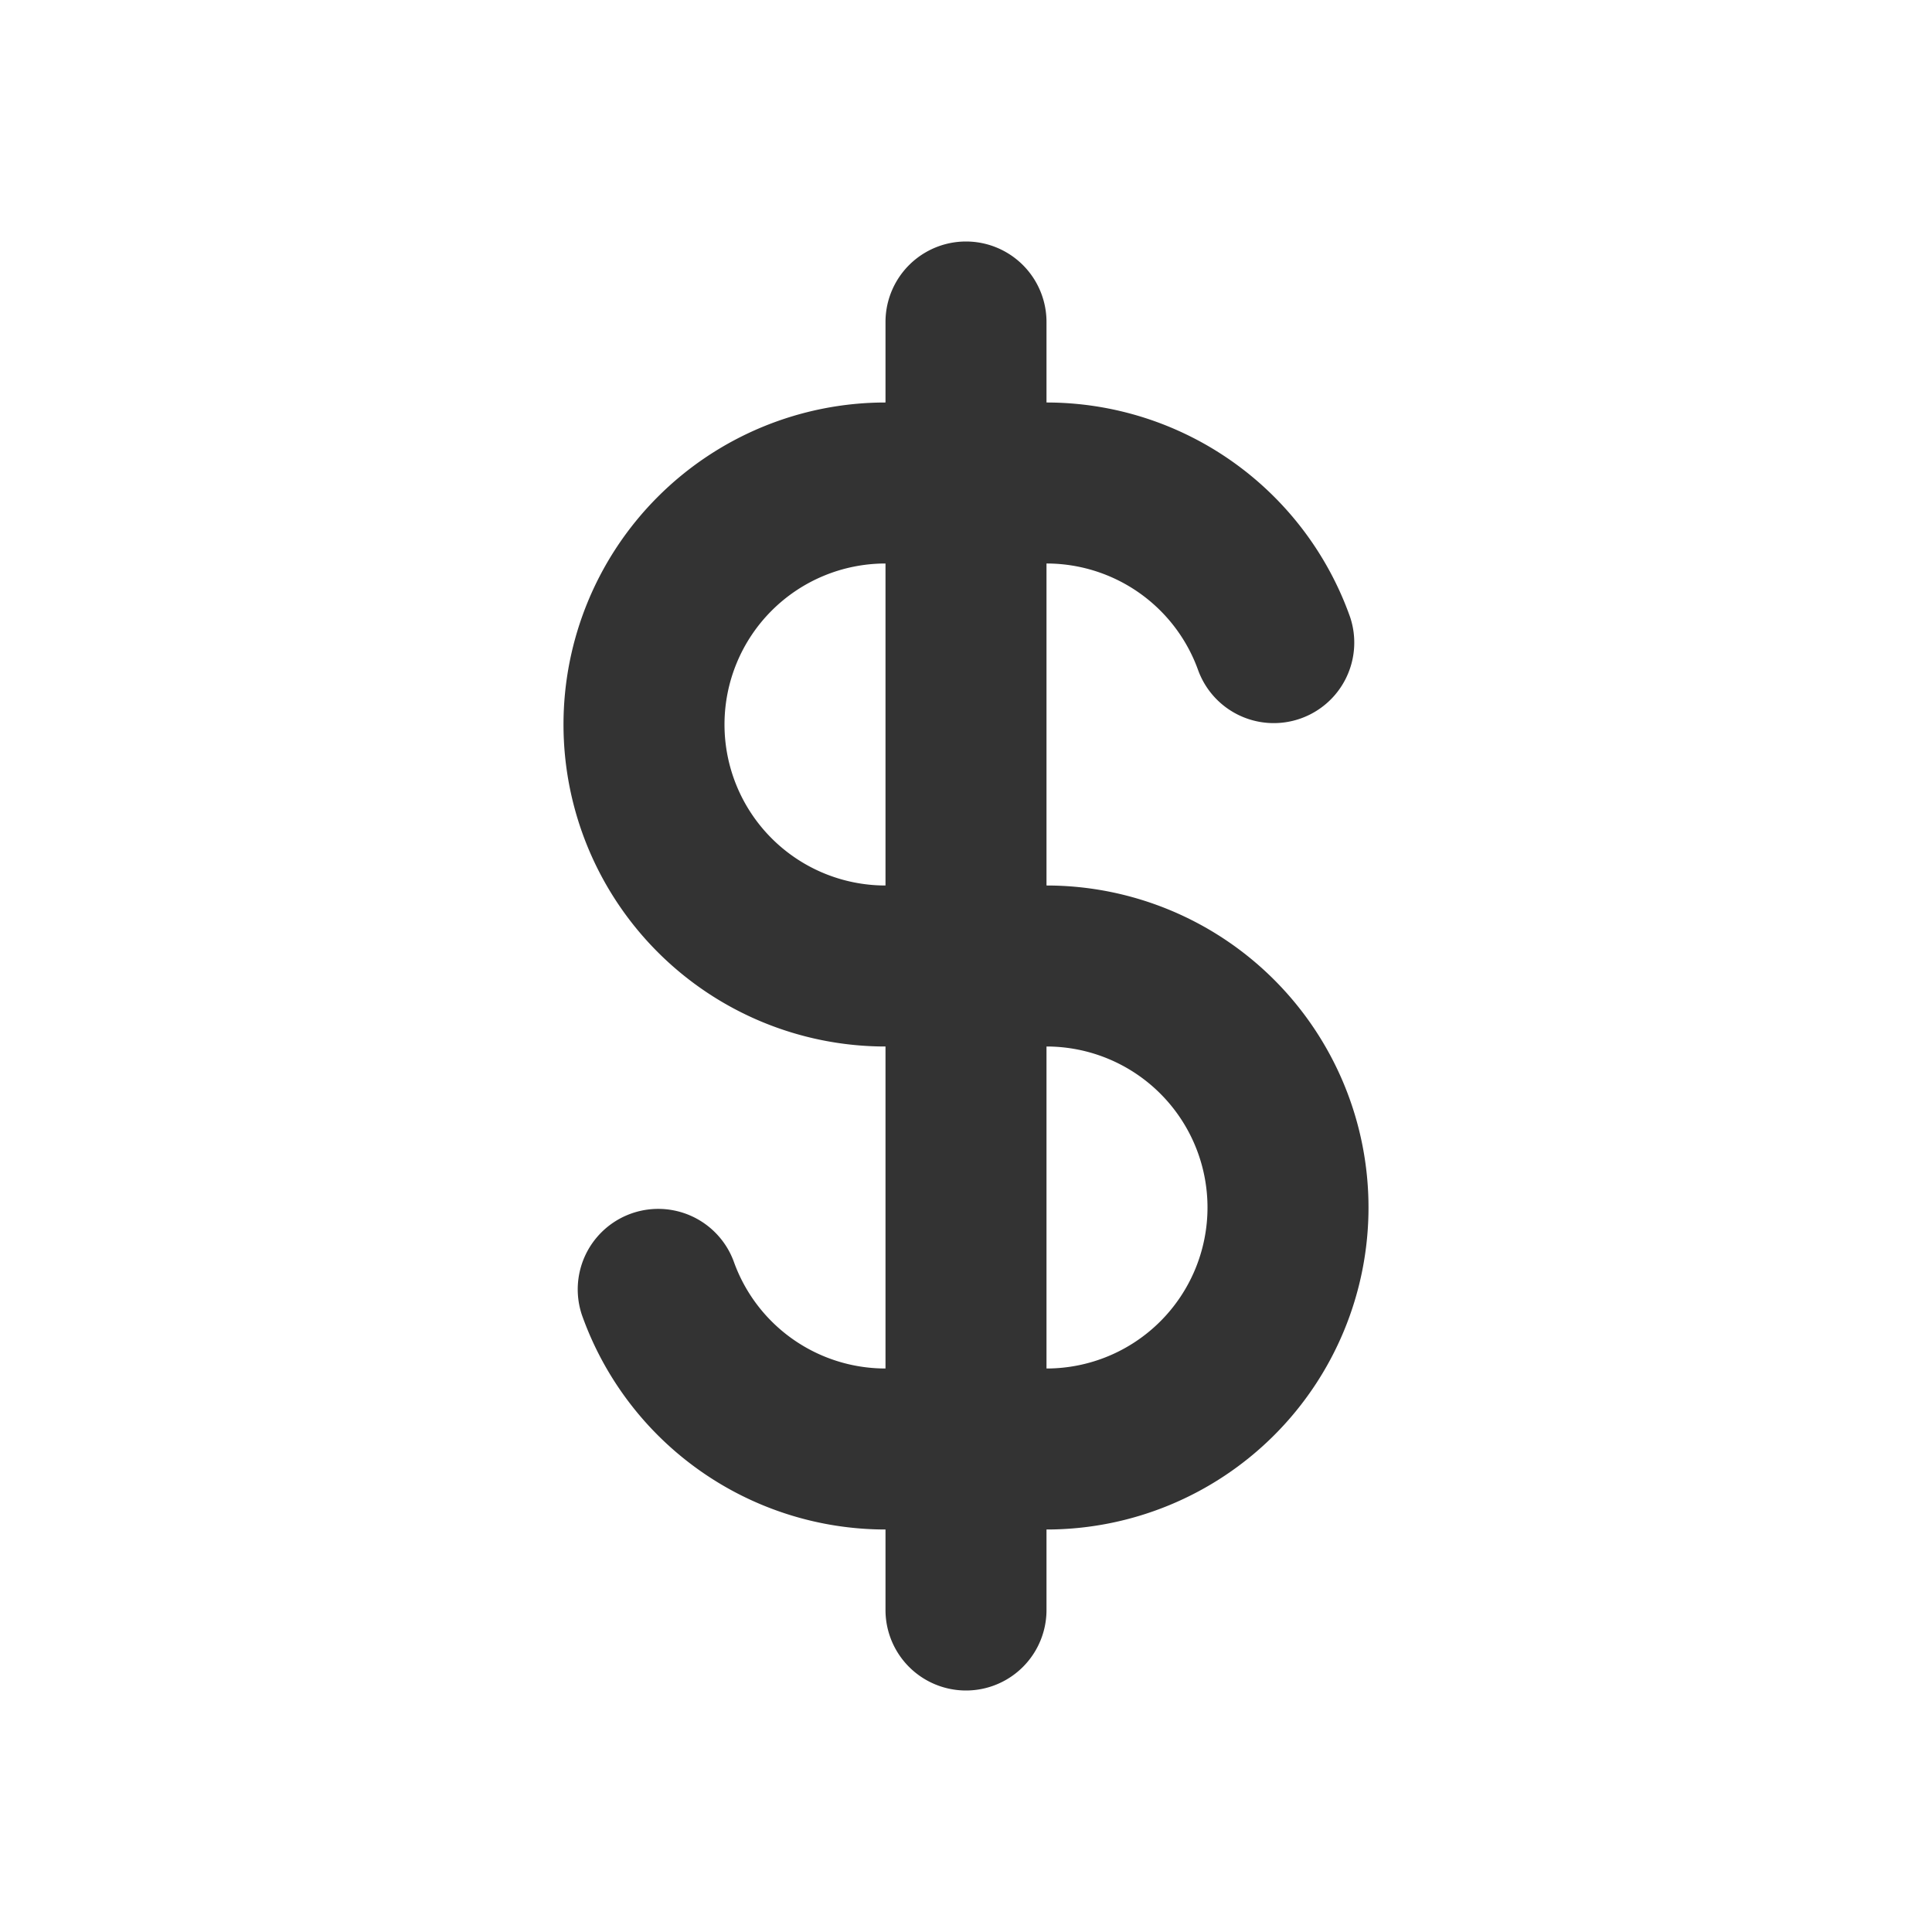<svg xmlns="http://www.w3.org/2000/svg" width="48" height="48" fill="none"><path fill="#333" fill-rule="evenodd" d="M26 8a2 2 0 1 0-4 0v2a8 8 0 1 0 0 16v8a4.002 4.002 0 0 1-3.773-2.666 2 2 0 0 0-3.771 1.332A8.003 8.003 0 0 0 22 38v2a2 2 0 1 0 4 0v-2a8 8 0 1 0 0-16v-8a4.002 4.002 0 0 1 3.773 2.666 2 2 0 0 0 3.771-1.332A8.003 8.003 0 0 0 26 10V8Zm-4 6a4 4 0 0 0 0 8v-8Zm4 12v8a4 4 0 0 0 0-8Z" clip-rule="evenodd"/></svg>